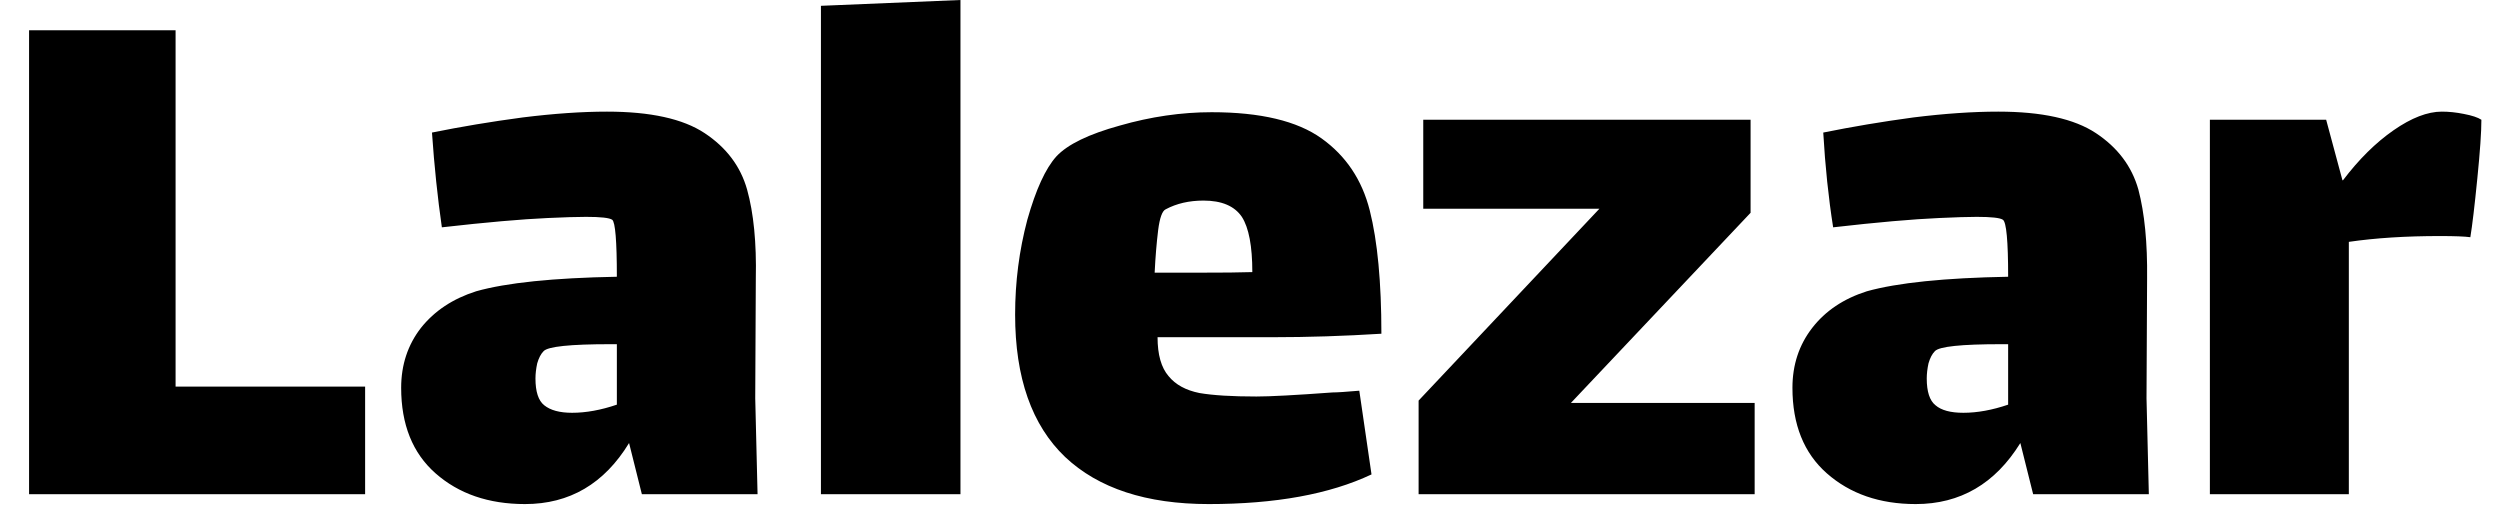 <svg width="43" height="9" viewBox="0 0 43 9" fill="none" xmlns="http://www.w3.org/2000/svg">
<path d="M0.5 8.5V0.52H3.02V6.65H6.28V8.5H0.5ZM13.03 8.5H11.04L10.82 7.62C10.393 8.32 9.797 8.67 9.03 8.67C8.403 8.67 7.89 8.493 7.49 8.14C7.097 7.793 6.9 7.303 6.9 6.67C6.9 6.277 7.013 5.933 7.24 5.64C7.473 5.347 7.79 5.137 8.19 5.01C8.71 4.863 9.517 4.78 10.61 4.76C10.61 4.147 10.583 3.82 10.53 3.78C10.483 3.747 10.333 3.73 10.08 3.73C9.92 3.73 9.7 3.737 9.42 3.75C8.973 3.77 8.367 3.823 7.6 3.91C7.527 3.403 7.47 2.86 7.43 2.28C7.923 2.18 8.443 2.093 8.99 2.02C9.53 1.953 10.013 1.92 10.44 1.92C11.187 1.92 11.747 2.043 12.12 2.29C12.493 2.537 12.737 2.86 12.85 3.26C12.963 3.667 13.013 4.177 13 4.79L12.99 6.85L13.03 8.5ZM9.84 7.1C10.08 7.1 10.337 7.053 10.61 6.96V5.92H10.5C9.807 5.92 9.423 5.96 9.35 6.04C9.303 6.087 9.267 6.157 9.24 6.25C9.22 6.343 9.21 6.43 9.21 6.51C9.21 6.737 9.26 6.89 9.36 6.97C9.467 7.057 9.627 7.1 9.84 7.1ZM14.12 8.5V0.1L16.52 0V8.5H14.12ZM21.61 6.82C21.843 6.82 22.28 6.797 22.92 6.75C23 6.75 23.153 6.74 23.38 6.72L23.59 8.16C22.87 8.5 21.937 8.67 20.79 8.67C19.717 8.67 18.893 8.4 18.32 7.86C17.747 7.313 17.46 6.497 17.46 5.41C17.46 4.85 17.53 4.307 17.67 3.78C17.817 3.26 17.983 2.897 18.17 2.69C18.363 2.483 18.727 2.307 19.26 2.16C19.793 2.007 20.32 1.93 20.84 1.93C21.68 1.93 22.31 2.08 22.73 2.38C23.15 2.68 23.427 3.093 23.56 3.62C23.693 4.147 23.76 4.853 23.76 5.74C23.12 5.78 22.497 5.8 21.89 5.8H19.91C19.91 6.1 19.973 6.323 20.1 6.47C20.22 6.617 20.397 6.713 20.63 6.76C20.863 6.8 21.19 6.82 21.61 6.82ZM20.05 3.6C19.99 3.627 19.947 3.747 19.92 3.96C19.893 4.18 19.873 4.423 19.86 4.69H20.59C21.03 4.69 21.347 4.687 21.54 4.68C21.54 4.233 21.48 3.917 21.36 3.73C21.233 3.543 21.013 3.45 20.7 3.45C20.453 3.45 20.237 3.5 20.05 3.6ZM27.02 6.93H30.18V8.5H24.4V6.89L27.51 3.59H24.48V2.06H30.11V3.66L27.02 6.93ZM36.96 8.5H34.97L34.75 7.62C34.317 8.32 33.717 8.67 32.95 8.67C32.33 8.67 31.82 8.493 31.42 8.14C31.027 7.793 30.83 7.303 30.83 6.67C30.83 6.277 30.943 5.933 31.17 5.64C31.397 5.347 31.71 5.137 32.11 5.01C32.637 4.863 33.447 4.78 34.54 4.76C34.54 4.147 34.51 3.82 34.45 3.78C34.403 3.747 34.253 3.73 34 3.73C33.847 3.73 33.63 3.737 33.35 3.75C32.897 3.77 32.29 3.823 31.53 3.91C31.45 3.403 31.393 2.86 31.36 2.28C31.853 2.18 32.37 2.093 32.91 2.02C33.45 1.953 33.937 1.92 34.37 1.92C35.117 1.92 35.677 2.043 36.05 2.29C36.423 2.537 36.667 2.86 36.78 3.26C36.887 3.667 36.937 4.177 36.93 4.79L36.92 6.85L36.96 8.5ZM33.77 7.1C34.01 7.1 34.267 7.053 34.54 6.96V5.92H34.42C33.733 5.92 33.353 5.96 33.28 6.04C33.233 6.087 33.197 6.157 33.17 6.25C33.15 6.343 33.14 6.43 33.14 6.51C33.14 6.737 33.19 6.89 33.29 6.97C33.39 7.057 33.55 7.1 33.77 7.1ZM42 1.92C42.12 1.92 42.247 1.933 42.38 1.96C42.52 1.987 42.62 2.02 42.68 2.06C42.68 2.267 42.657 2.603 42.61 3.07C42.563 3.543 42.523 3.88 42.49 4.08C42.397 4.067 42.223 4.06 41.97 4.06C41.383 4.06 40.86 4.093 40.4 4.16V8.5H38.01V2.06H40.01L40.29 3.1H40.3C40.573 2.74 40.863 2.453 41.17 2.24C41.477 2.027 41.753 1.92 42 1.92Z" fill="black"/>
</svg>
